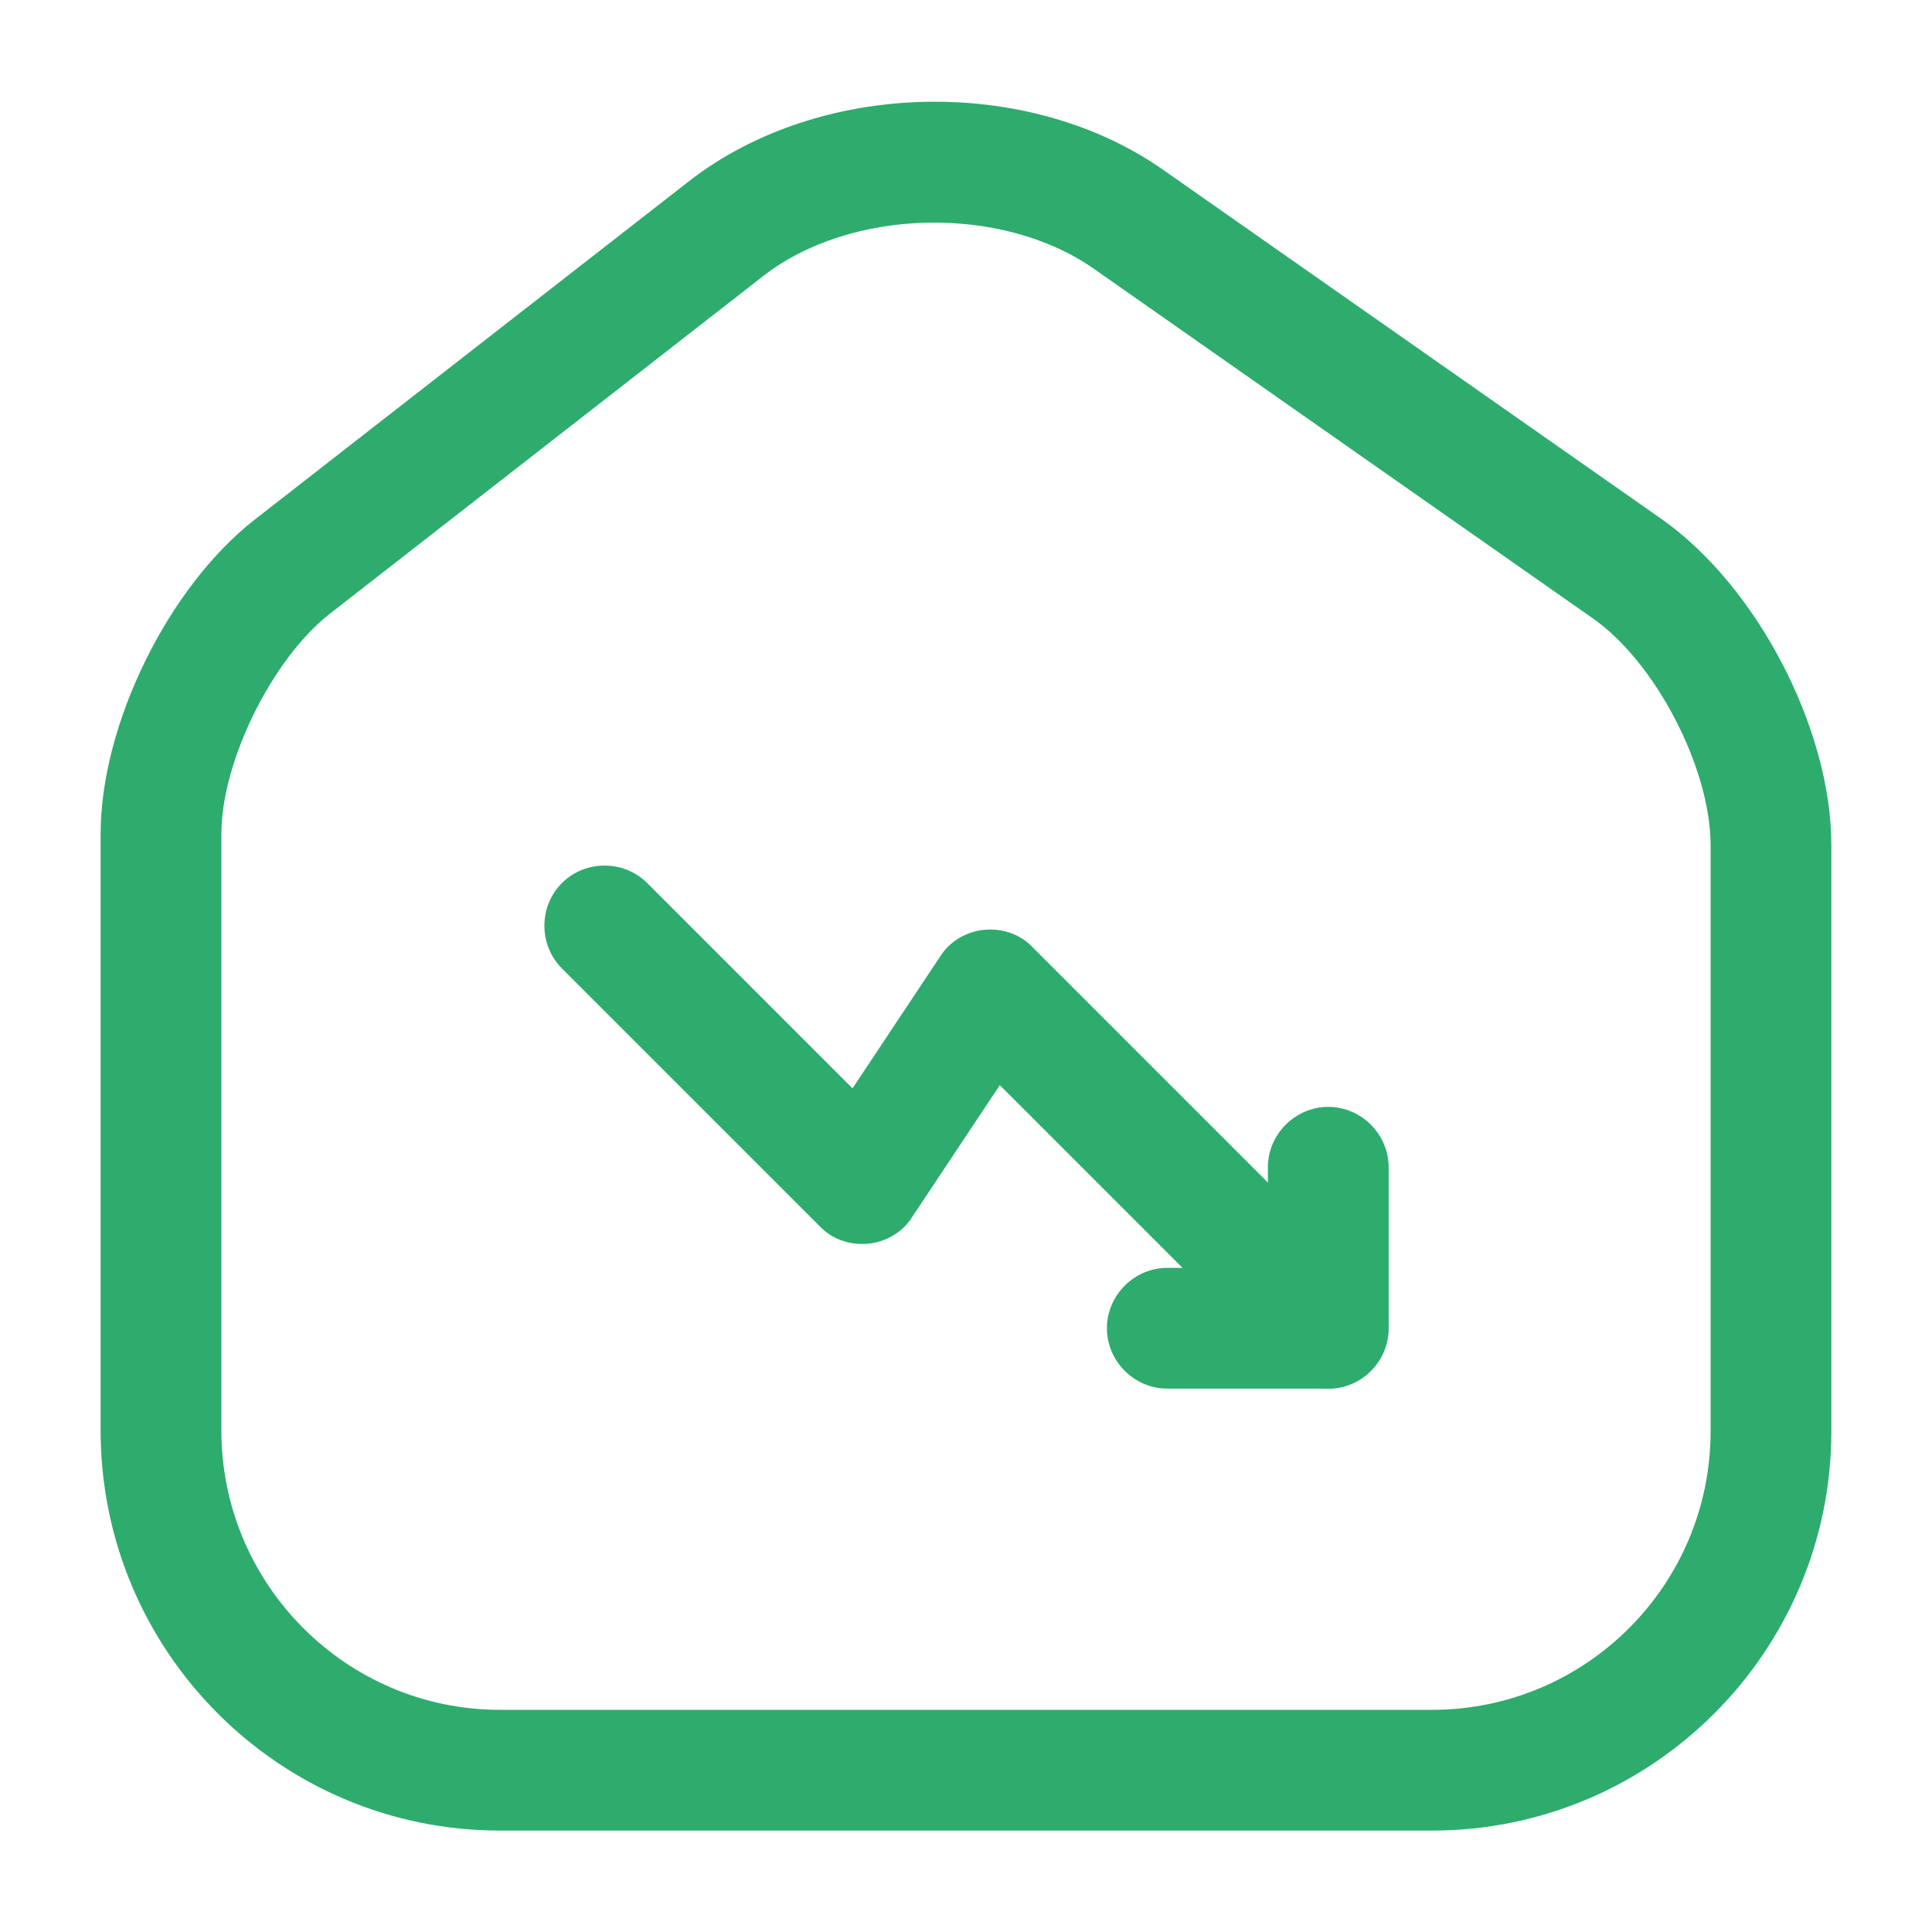 <svg width="74" height="74" viewBox="0 0 74 74" fill="none" xmlns="http://www.w3.org/2000/svg">
<path d="M54.852 70.115H19.147C10.698 70.115 3.854 63.239 3.854 54.791V31.943C3.854 27.75 6.444 22.478 9.774 19.888L26.393 6.938C31.388 3.053 39.373 2.868 44.553 6.506L63.608 19.857C67.278 22.416 70.145 27.904 70.145 32.375V54.822C70.145 63.239 63.3 70.115 54.852 70.115ZM29.229 10.576L12.61 23.526C10.421 25.253 8.479 29.168 8.479 31.943V54.791C8.479 60.68 13.258 65.49 19.147 65.49H54.852C60.741 65.49 65.52 60.711 65.52 54.822V32.375C65.52 29.415 63.393 25.314 60.957 23.649L41.902 10.298C38.387 7.832 32.59 7.955 29.229 10.576Z" fill="#2EAC6D"/>
<path d="M50.876 53.188C50.29 53.188 49.704 52.972 49.241 52.509L38.295 41.563L34.935 46.62C34.565 47.206 33.917 47.576 33.239 47.638C32.53 47.699 31.851 47.453 31.389 46.959L21.522 37.093C20.628 36.198 20.628 34.718 21.522 33.824C22.416 32.93 23.896 32.93 24.791 33.824L32.653 41.687L36.014 36.63C36.384 36.044 37.031 35.674 37.71 35.612C38.419 35.551 39.097 35.797 39.56 36.291L52.51 49.241C53.404 50.135 53.404 51.615 52.51 52.509C52.047 52.972 51.461 53.188 50.876 53.188Z" fill="#2EAC6D"/>
<path d="M50.876 53.187H44.709C43.445 53.187 42.397 52.139 42.397 50.875C42.397 49.611 43.445 48.562 44.709 48.562H48.563V44.708C48.563 43.444 49.611 42.396 50.876 42.396C52.14 42.396 53.188 43.444 53.188 44.708V50.875C53.188 52.139 52.14 53.187 50.876 53.187Z" fill="#2EAC6D"/>
</svg>
